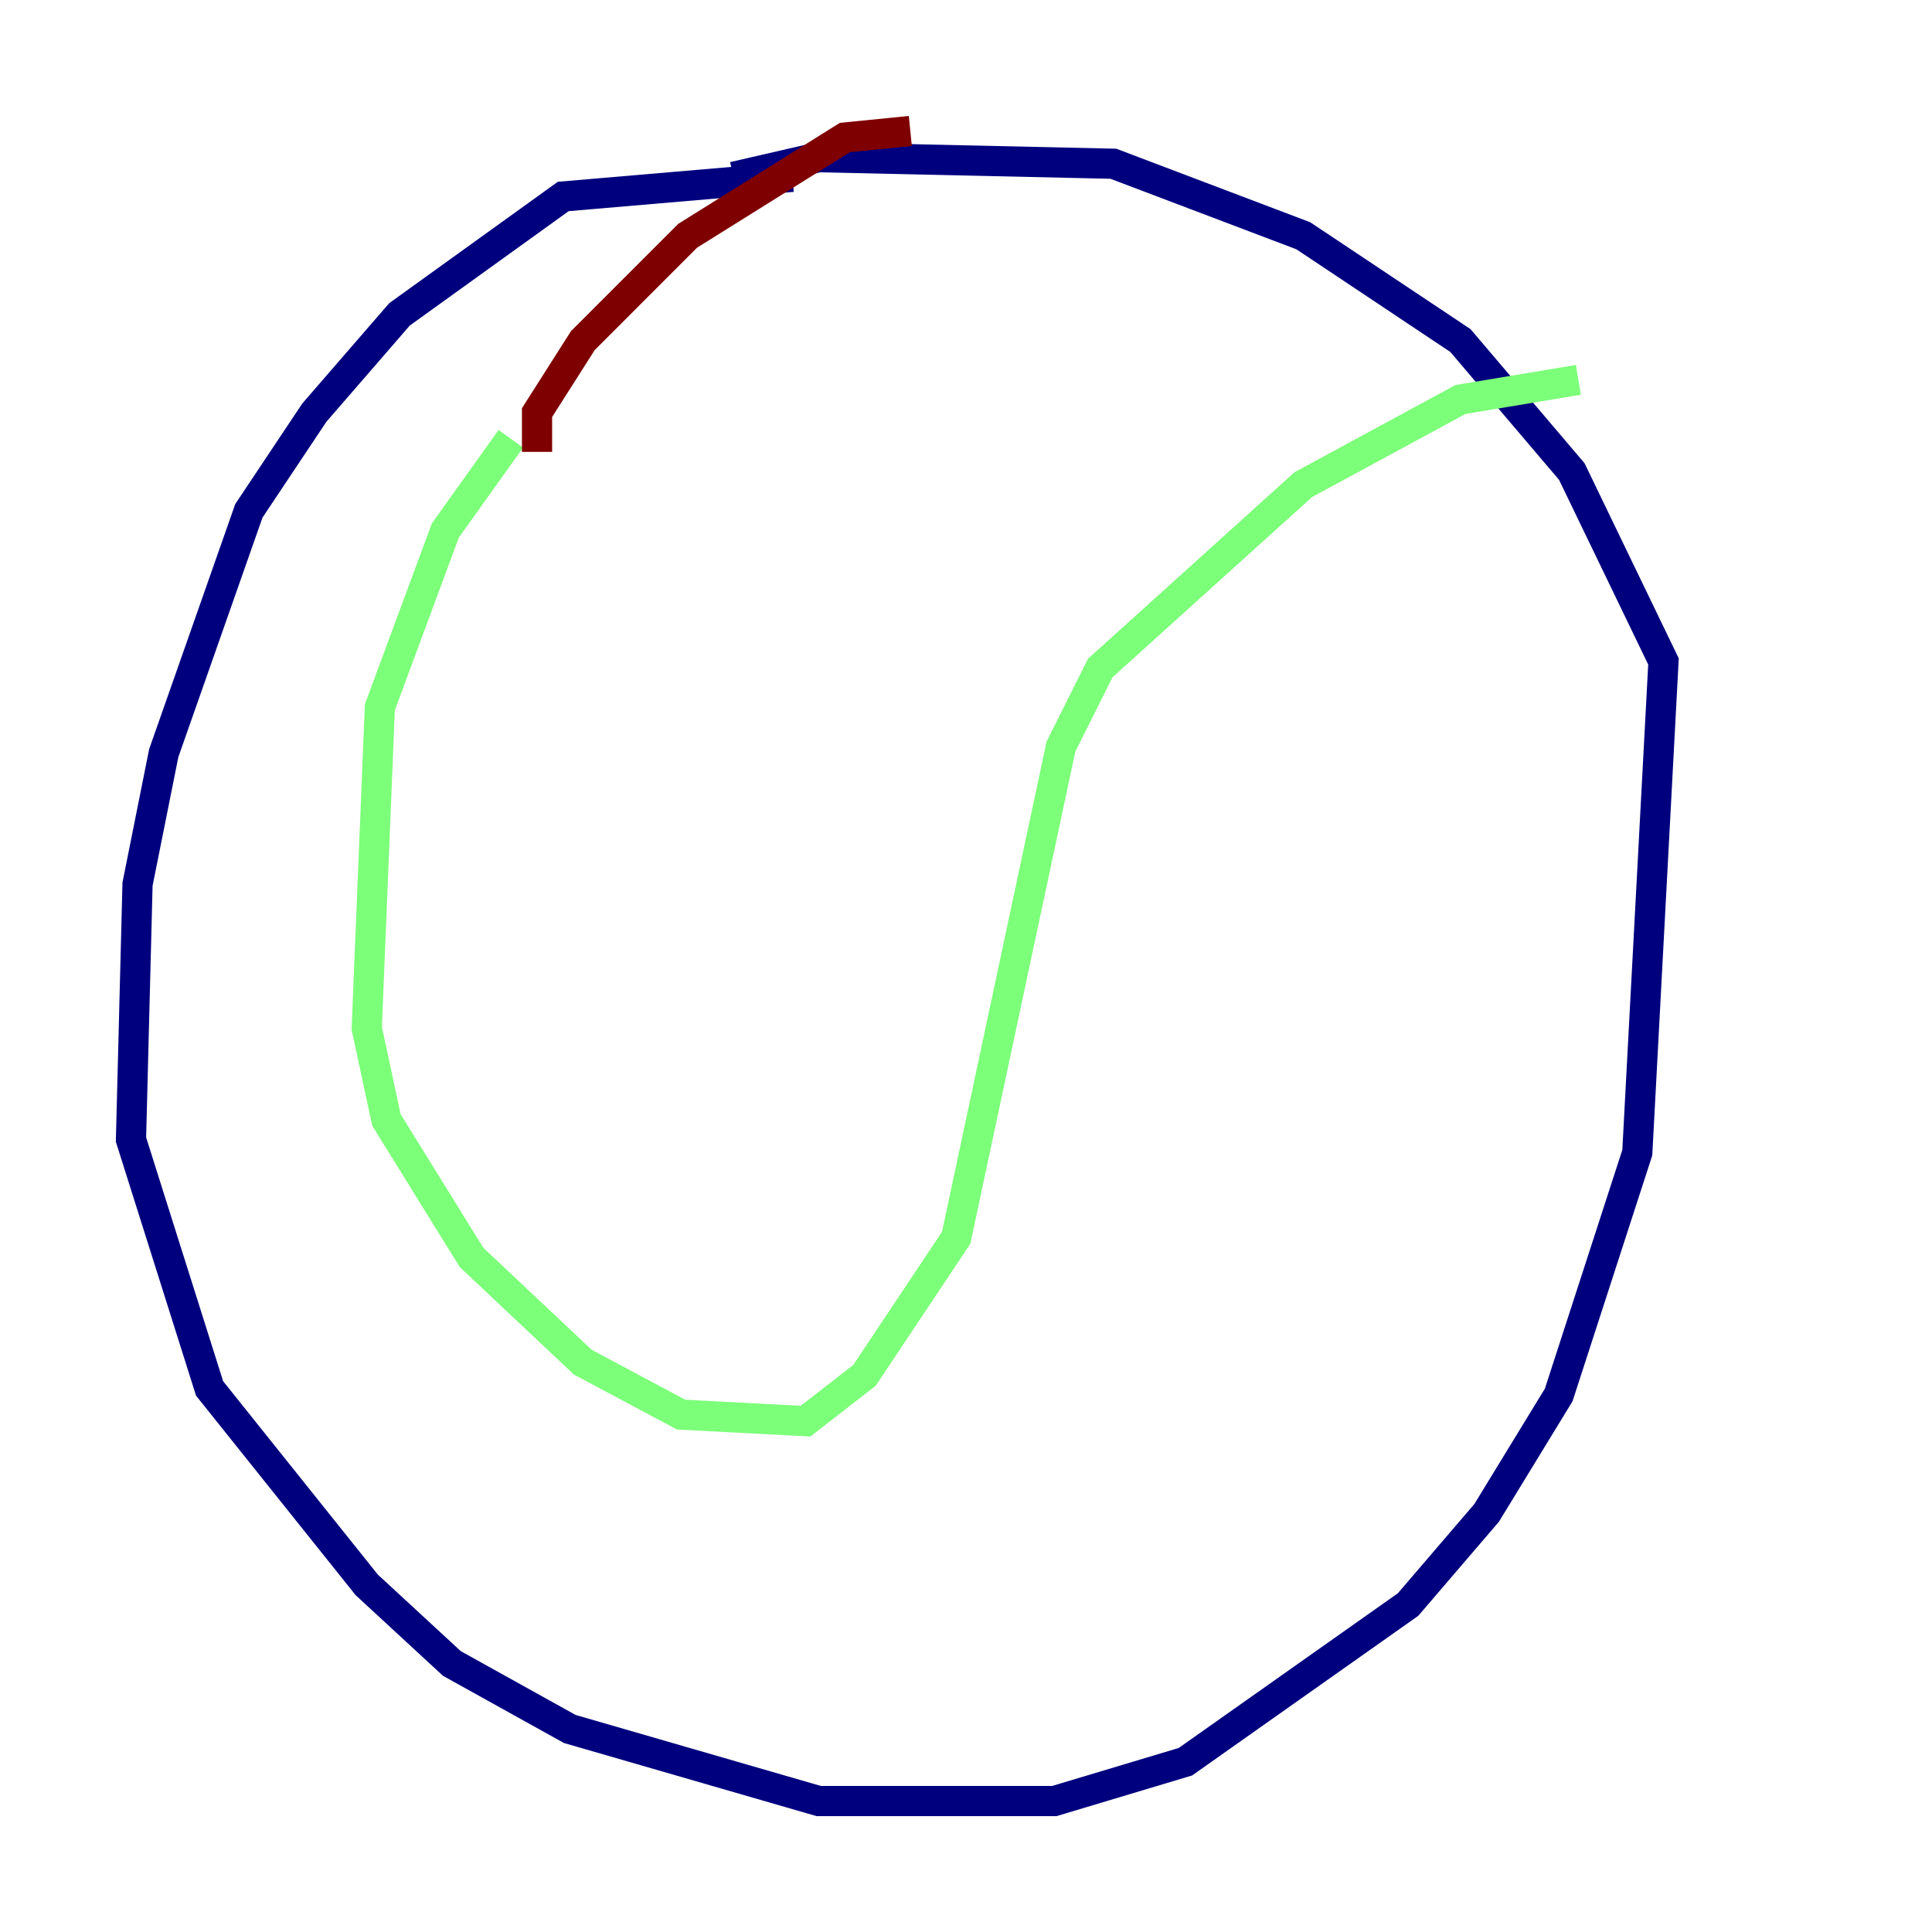<?xml version="1.0" encoding="utf-8" ?>
<svg baseProfile="tiny" height="128" version="1.2" viewBox="0,0,128,128" width="128" xmlns="http://www.w3.org/2000/svg" xmlns:ev="http://www.w3.org/2001/xml-events" xmlns:xlink="http://www.w3.org/1999/xlink"><defs /><polyline fill="none" points="52.502,11.715 37.315,13.017 26.468,20.827 20.827,27.336 16.488,33.844 10.848,49.898 9.112,58.576 8.678,75.498 13.885,91.986 24.298,105.003 29.939,110.21 37.749,114.549 54.237,119.322 69.858,119.322 78.536,116.719 93.288,106.305 98.495,100.231 103.268,92.42 108.475,76.366 110.21,43.824 104.136,31.241 96.759,22.563 86.346,15.62 73.763,10.848 54.237,10.414 48.597,11.715" stroke="#00007f" stroke-width="2" /><polyline fill="none" points="33.844,29.071 29.505,35.146 25.166,46.861 24.298,68.122 25.6,74.197 31.241,83.308 38.617,90.251 45.125,93.722 53.37,94.156 57.275,91.119 63.349,82.007 70.291,49.464 72.895,44.258 86.346,32.108 96.759,26.468 104.57,25.166" stroke="#7cff79" stroke-width="2" /><polyline fill="none" points="35.58,29.939 35.58,27.336 38.617,22.563 45.559,15.62 55.973,9.112 60.312,8.678" stroke="#7f0000" stroke-width="2" /></svg>
